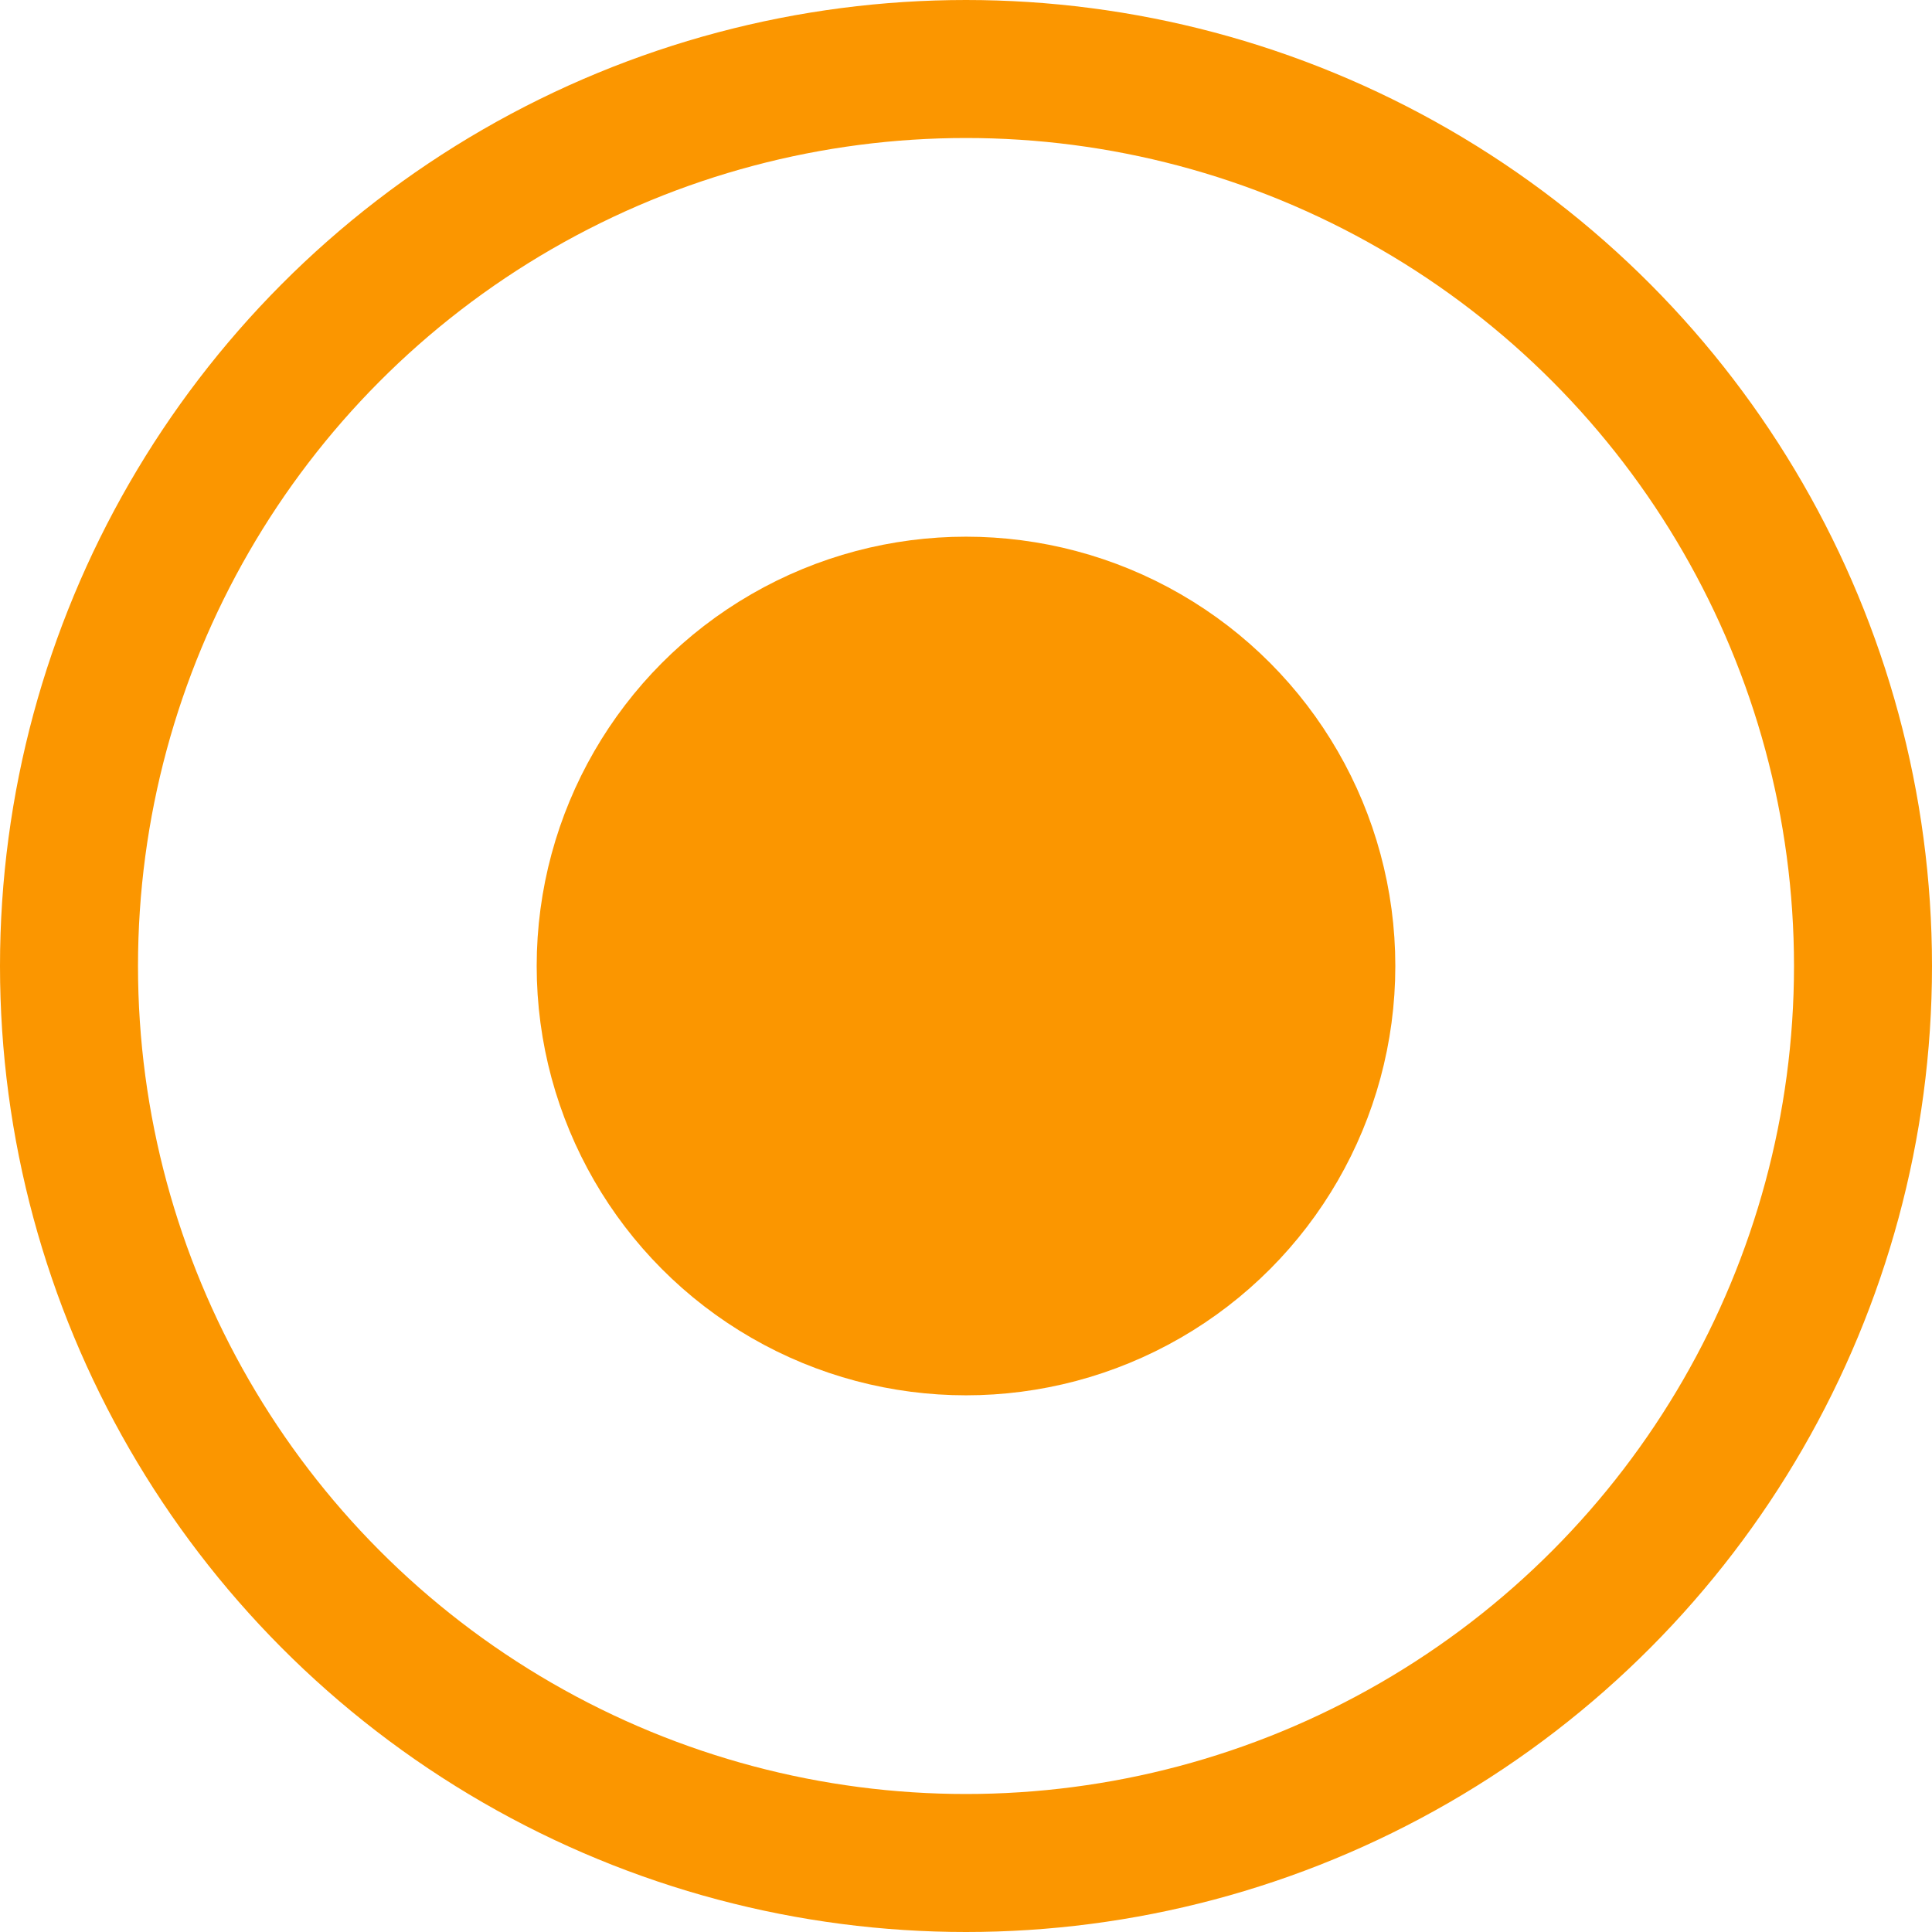 <svg width="14" height="14" viewBox="0 0 14 14" fill="none" xmlns="http://www.w3.org/2000/svg">
<circle cx="7" cy="7" r="6.5" stroke="#FB9600"/>
<circle cx="7" cy="7" r="2.611" fill="#FB9600" stroke="#FB9600"/>
</svg>
